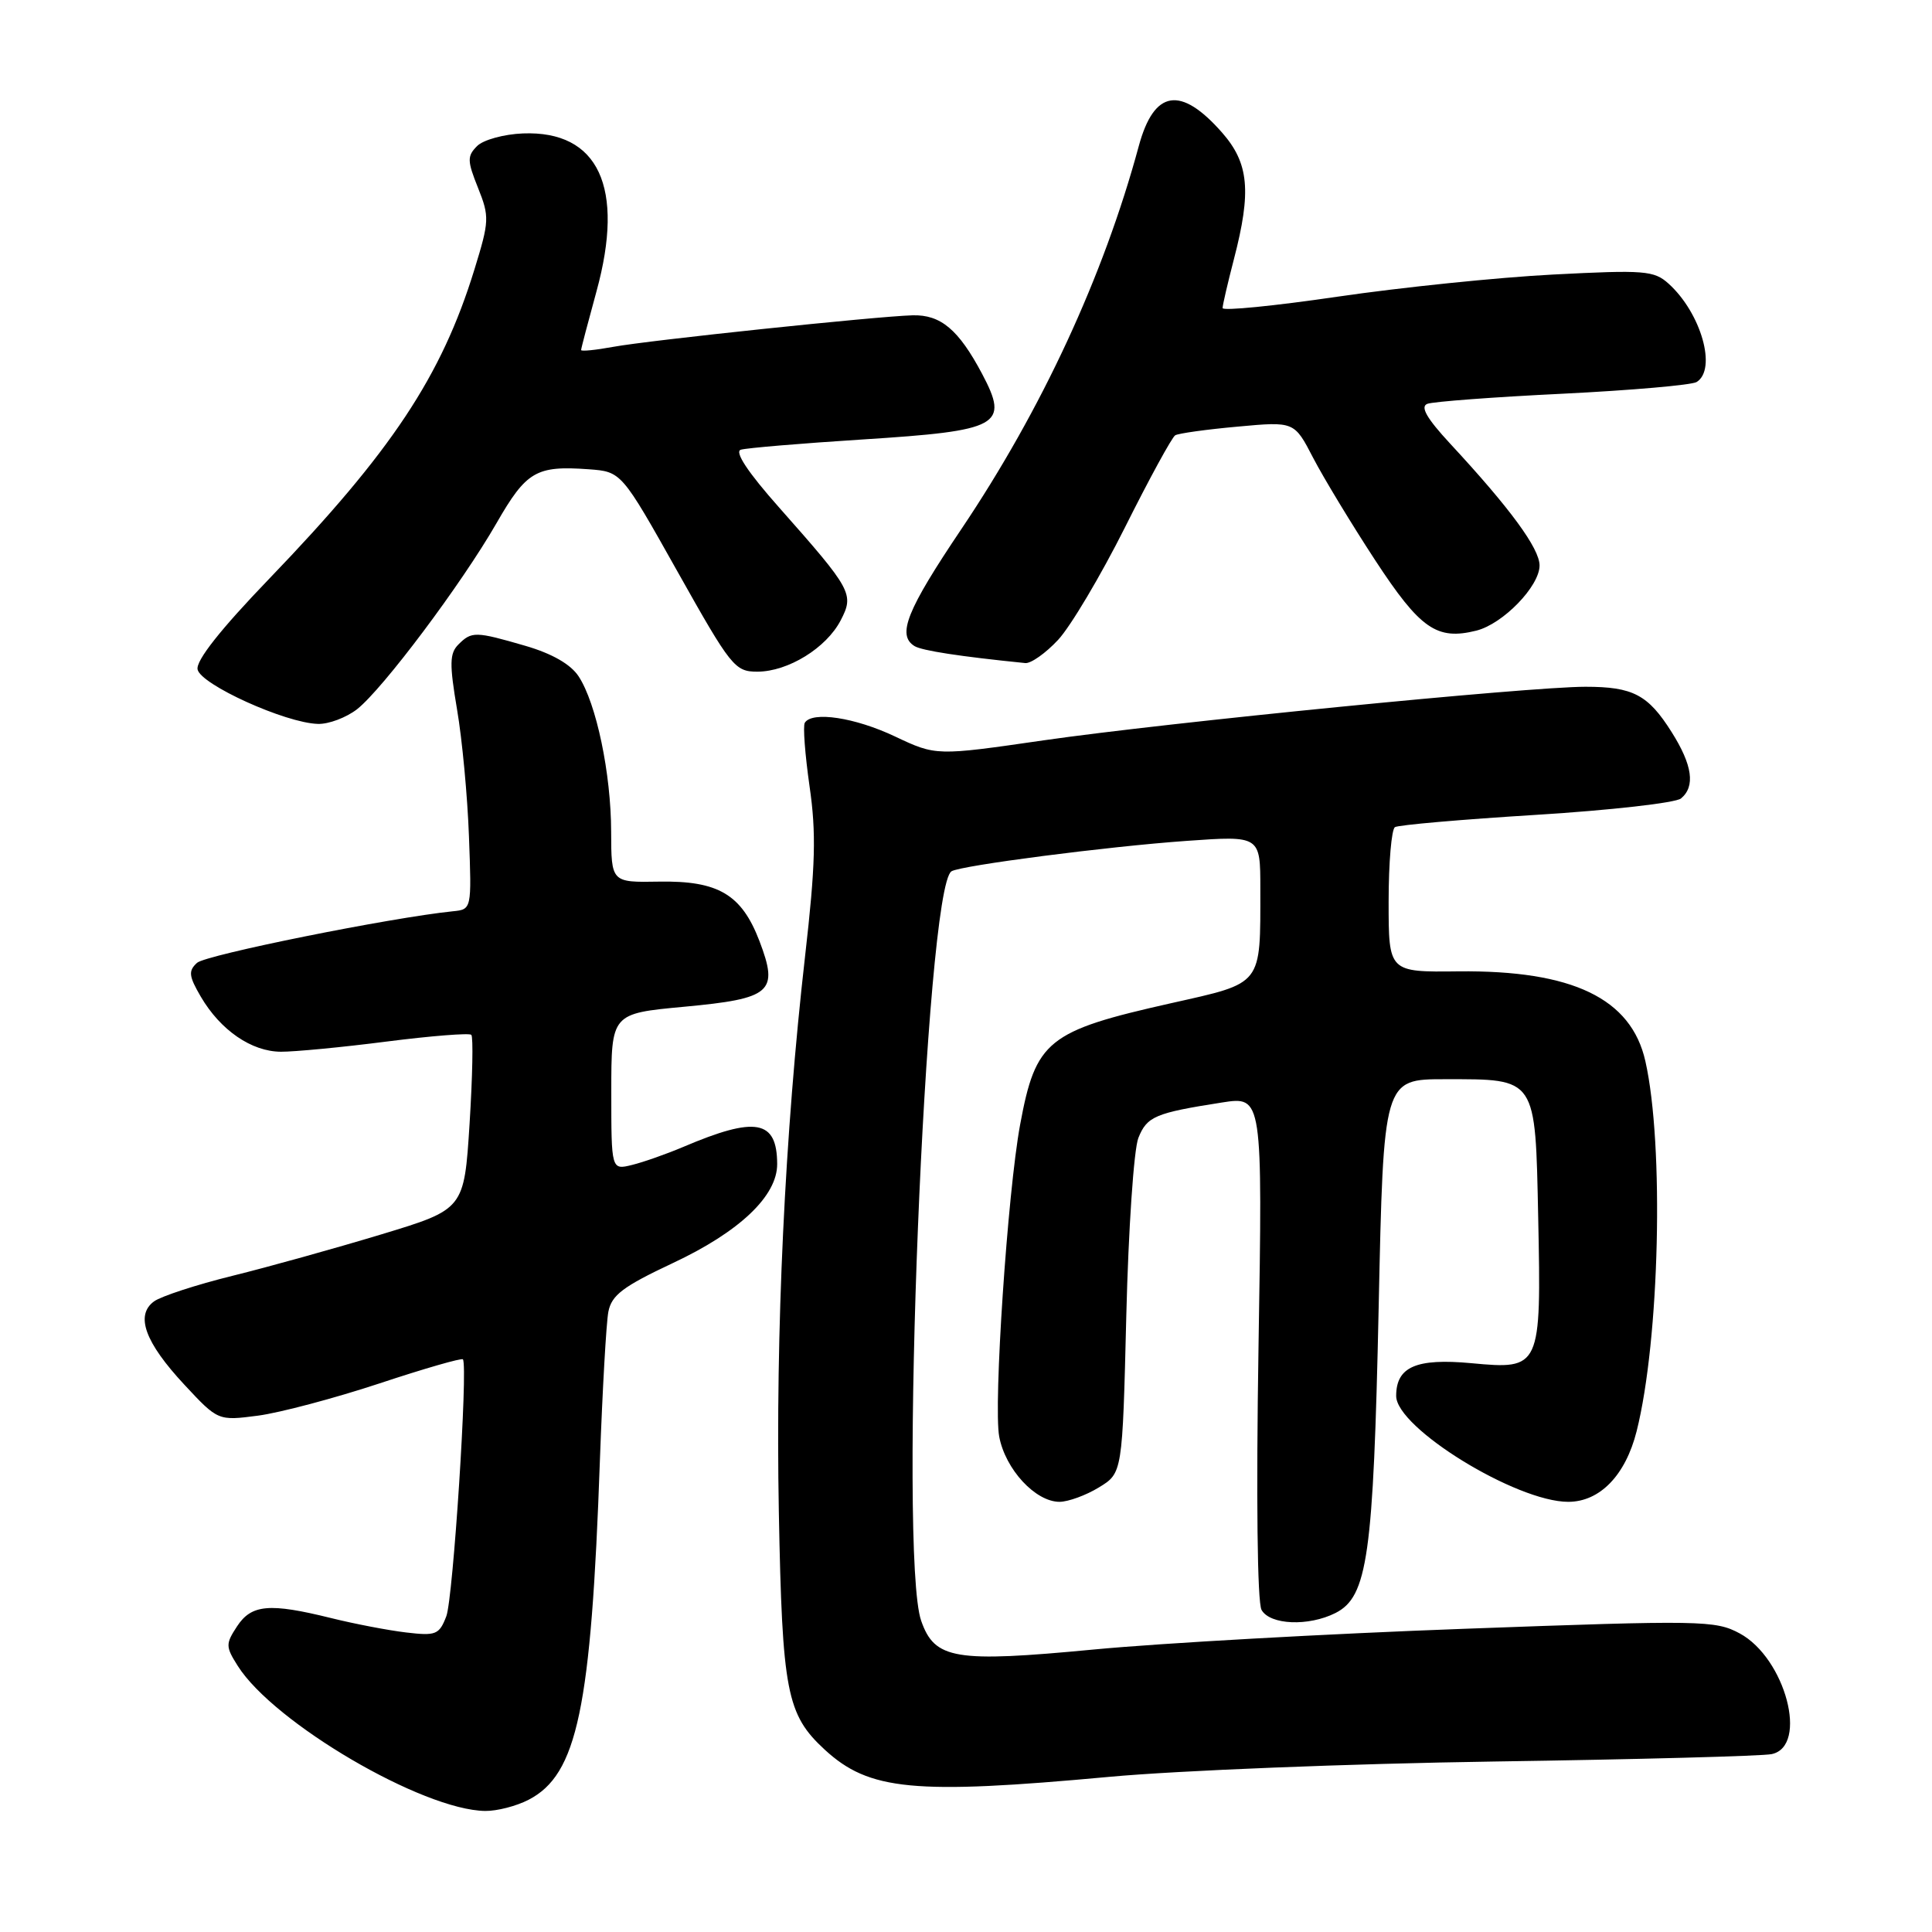 <?xml version="1.0" encoding="UTF-8" standalone="no"?>
<!DOCTYPE svg PUBLIC "-//W3C//DTD SVG 1.1//EN" "http://www.w3.org/Graphics/SVG/1.1/DTD/svg11.dtd" >
<svg xmlns="http://www.w3.org/2000/svg" xmlns:xlink="http://www.w3.org/1999/xlink" version="1.1" viewBox="0 0 256 256">
 <g >
 <path fill="currentColor"
d=" M 70.04 238.48 C 76.50 235.14 78.33 226.41 79.49 193.50 C 79.83 184.15 80.33 175.29 80.61 173.82 C 81.04 171.61 82.55 170.47 89.12 167.38 C 98.00 163.22 103.01 158.46 102.98 154.22 C 102.95 148.39 100.15 147.88 90.54 151.97 C 88.32 152.91 85.26 153.99 83.75 154.36 C 81.00 155.04 81.00 155.04 81.00 144.67 C 81.00 134.30 81.00 134.30 90.65 133.40 C 102.24 132.32 103.21 131.47 100.63 124.69 C 98.26 118.51 95.18 116.68 87.31 116.82 C 81.00 116.93 81.00 116.93 80.98 110.21 C 80.97 102.51 79.02 93.20 76.67 89.62 C 75.62 88.02 73.16 86.61 69.63 85.58 C 62.99 83.65 62.50 83.64 60.74 85.40 C 59.57 86.57 59.54 87.97 60.56 94.00 C 61.24 97.95 61.95 105.54 62.14 110.85 C 62.50 120.50 62.50 120.50 60.00 120.75 C 51.76 121.59 27.28 126.52 26.11 127.58 C 24.94 128.65 25.01 129.33 26.61 132.07 C 29.22 136.52 33.33 139.34 37.22 139.36 C 39.02 139.37 45.33 138.77 51.24 138.01 C 57.14 137.26 62.19 136.86 62.45 137.12 C 62.72 137.38 62.61 142.69 62.22 148.92 C 61.50 160.24 61.50 160.24 50.50 163.57 C 44.45 165.40 35.59 167.87 30.81 169.05 C 26.03 170.23 21.35 171.76 20.41 172.44 C 17.90 174.28 19.20 177.86 24.42 183.47 C 28.89 188.27 28.89 188.27 34.20 187.58 C 37.11 187.19 44.35 185.27 50.28 183.31 C 56.22 181.34 61.19 179.91 61.34 180.12 C 62.03 181.10 60.04 211.81 59.14 214.16 C 58.20 216.61 57.76 216.78 53.81 216.31 C 51.44 216.03 46.96 215.17 43.86 214.40 C 35.70 212.38 33.32 212.59 31.41 215.50 C 29.88 217.83 29.89 218.19 31.51 220.75 C 36.29 228.30 56.01 239.86 64.30 239.96 C 65.84 239.98 68.42 239.32 70.04 238.48 Z  M 147.00 235.44 C 156.07 234.60 179.03 233.69 198.00 233.41 C 216.97 233.13 233.51 232.69 234.75 232.43 C 239.68 231.40 236.58 219.70 230.51 216.43 C 227.29 214.70 225.46 214.67 194.12 215.82 C 175.98 216.48 153.83 217.72 144.91 218.57 C 126.52 220.32 123.85 219.88 122.06 214.76 C 119.03 206.06 122.61 117.60 126.08 115.45 C 127.33 114.68 146.68 112.17 157.25 111.42 C 167.00 110.73 167.00 110.73 167.00 117.74 C 167.00 130.70 167.41 130.18 155.17 132.93 C 138.78 136.61 137.24 137.86 135.17 149.03 C 133.51 158.02 131.62 186.20 132.40 190.36 C 133.22 194.70 137.20 199.00 140.40 199.00 C 141.55 198.99 143.90 198.14 145.61 197.09 C 148.73 195.19 148.73 195.19 149.24 174.35 C 149.52 162.88 150.24 152.28 150.84 150.78 C 151.98 147.93 153.07 147.47 161.90 146.09 C 167.30 145.25 167.30 145.25 166.76 178.45 C 166.44 198.38 166.60 212.31 167.16 213.32 C 168.28 215.32 173.39 215.53 176.96 213.73 C 181.22 211.57 181.98 206.18 182.68 173.25 C 183.32 143.00 183.32 143.00 191.47 143.00 C 203.67 143.00 203.43 142.65 203.82 161.35 C 204.23 181.31 204.15 181.49 194.97 180.63 C 187.65 179.95 185.00 181.11 185.00 184.97 C 185.00 189.20 200.91 199.00 207.80 199.00 C 211.98 199.00 215.39 195.49 216.86 189.65 C 219.91 177.54 220.52 151.68 218.02 140.61 C 216.15 132.29 208.36 128.55 193.25 128.71 C 184.00 128.82 184.00 128.82 184.00 119.47 C 184.00 114.33 184.38 109.88 184.84 109.60 C 185.30 109.31 193.73 108.58 203.57 107.97 C 213.42 107.36 222.04 106.38 222.74 105.80 C 224.66 104.21 224.26 101.38 221.51 97.02 C 218.38 92.05 216.38 91.00 210.08 91.00 C 202.52 91.00 154.55 95.75 138.27 98.10 C 124.04 100.16 124.04 100.16 118.58 97.58 C 113.28 95.07 107.61 94.21 106.64 95.77 C 106.38 96.19 106.67 99.98 107.27 104.19 C 108.17 110.38 108.05 114.68 106.68 126.67 C 103.99 150.24 102.75 176.43 103.20 200.34 C 103.65 224.20 104.23 227.18 109.28 231.84 C 115.17 237.26 121.06 237.83 147.00 235.44 Z  M 47.32 93.97 C 50.74 91.27 61.15 77.39 65.78 69.34 C 69.75 62.43 71.04 61.68 78.00 62.18 C 82.34 62.50 82.34 62.50 89.78 75.75 C 96.86 88.36 97.37 89.00 100.36 89.00 C 104.42 88.99 109.50 85.86 111.40 82.19 C 113.20 78.72 112.90 78.16 103.24 67.25 C 99.09 62.57 97.30 59.86 98.16 59.59 C 98.90 59.36 106.17 58.75 114.32 58.23 C 132.52 57.07 133.76 56.39 130.13 49.53 C 127.02 43.67 124.65 41.68 120.92 41.78 C 116.07 41.92 85.97 45.09 81.25 45.96 C 78.91 46.39 77.00 46.58 77.00 46.38 C 77.00 46.18 77.92 42.68 79.04 38.60 C 82.82 24.82 79.31 17.29 69.29 17.68 C 66.77 17.78 64.04 18.53 63.22 19.35 C 61.89 20.68 61.90 21.30 63.34 24.89 C 64.87 28.71 64.84 29.30 62.86 35.72 C 58.50 49.87 51.88 59.84 35.67 76.69 C 29.23 83.38 25.95 87.53 26.18 88.70 C 26.57 90.70 37.81 95.80 42.12 95.92 C 43.55 95.97 45.89 95.08 47.32 93.97 Z  M 140.20 84.79 C 141.85 83.02 145.84 76.31 149.07 69.87 C 152.29 63.43 155.29 57.94 155.72 57.68 C 156.15 57.42 159.88 56.90 164.00 56.53 C 171.50 55.84 171.50 55.84 174.00 60.67 C 175.38 63.32 179.07 69.42 182.21 74.22 C 188.19 83.35 190.38 84.87 195.63 83.56 C 199.16 82.67 204.00 77.68 204.00 74.93 C 204.00 72.67 200.09 67.34 192.14 58.77 C 189.04 55.42 188.16 53.88 189.13 53.51 C 189.88 53.22 197.95 52.61 207.06 52.17 C 216.17 51.72 224.16 51.02 224.81 50.62 C 227.53 48.94 225.41 41.49 221.10 37.59 C 219.17 35.85 217.93 35.75 205.75 36.38 C 198.46 36.76 185.64 38.08 177.25 39.31 C 168.86 40.54 162.00 41.22 162.00 40.82 C 162.00 40.42 162.68 37.51 163.50 34.34 C 165.84 25.35 165.49 21.63 161.94 17.58 C 156.44 11.32 152.92 11.88 150.89 19.37 C 146.23 36.59 138.04 54.26 127.41 70.07 C 120.14 80.87 118.82 84.16 121.18 85.61 C 122.15 86.21 127.21 86.99 135.85 87.86 C 136.59 87.94 138.55 86.56 140.20 84.79 Z "/>
</g>
</svg>